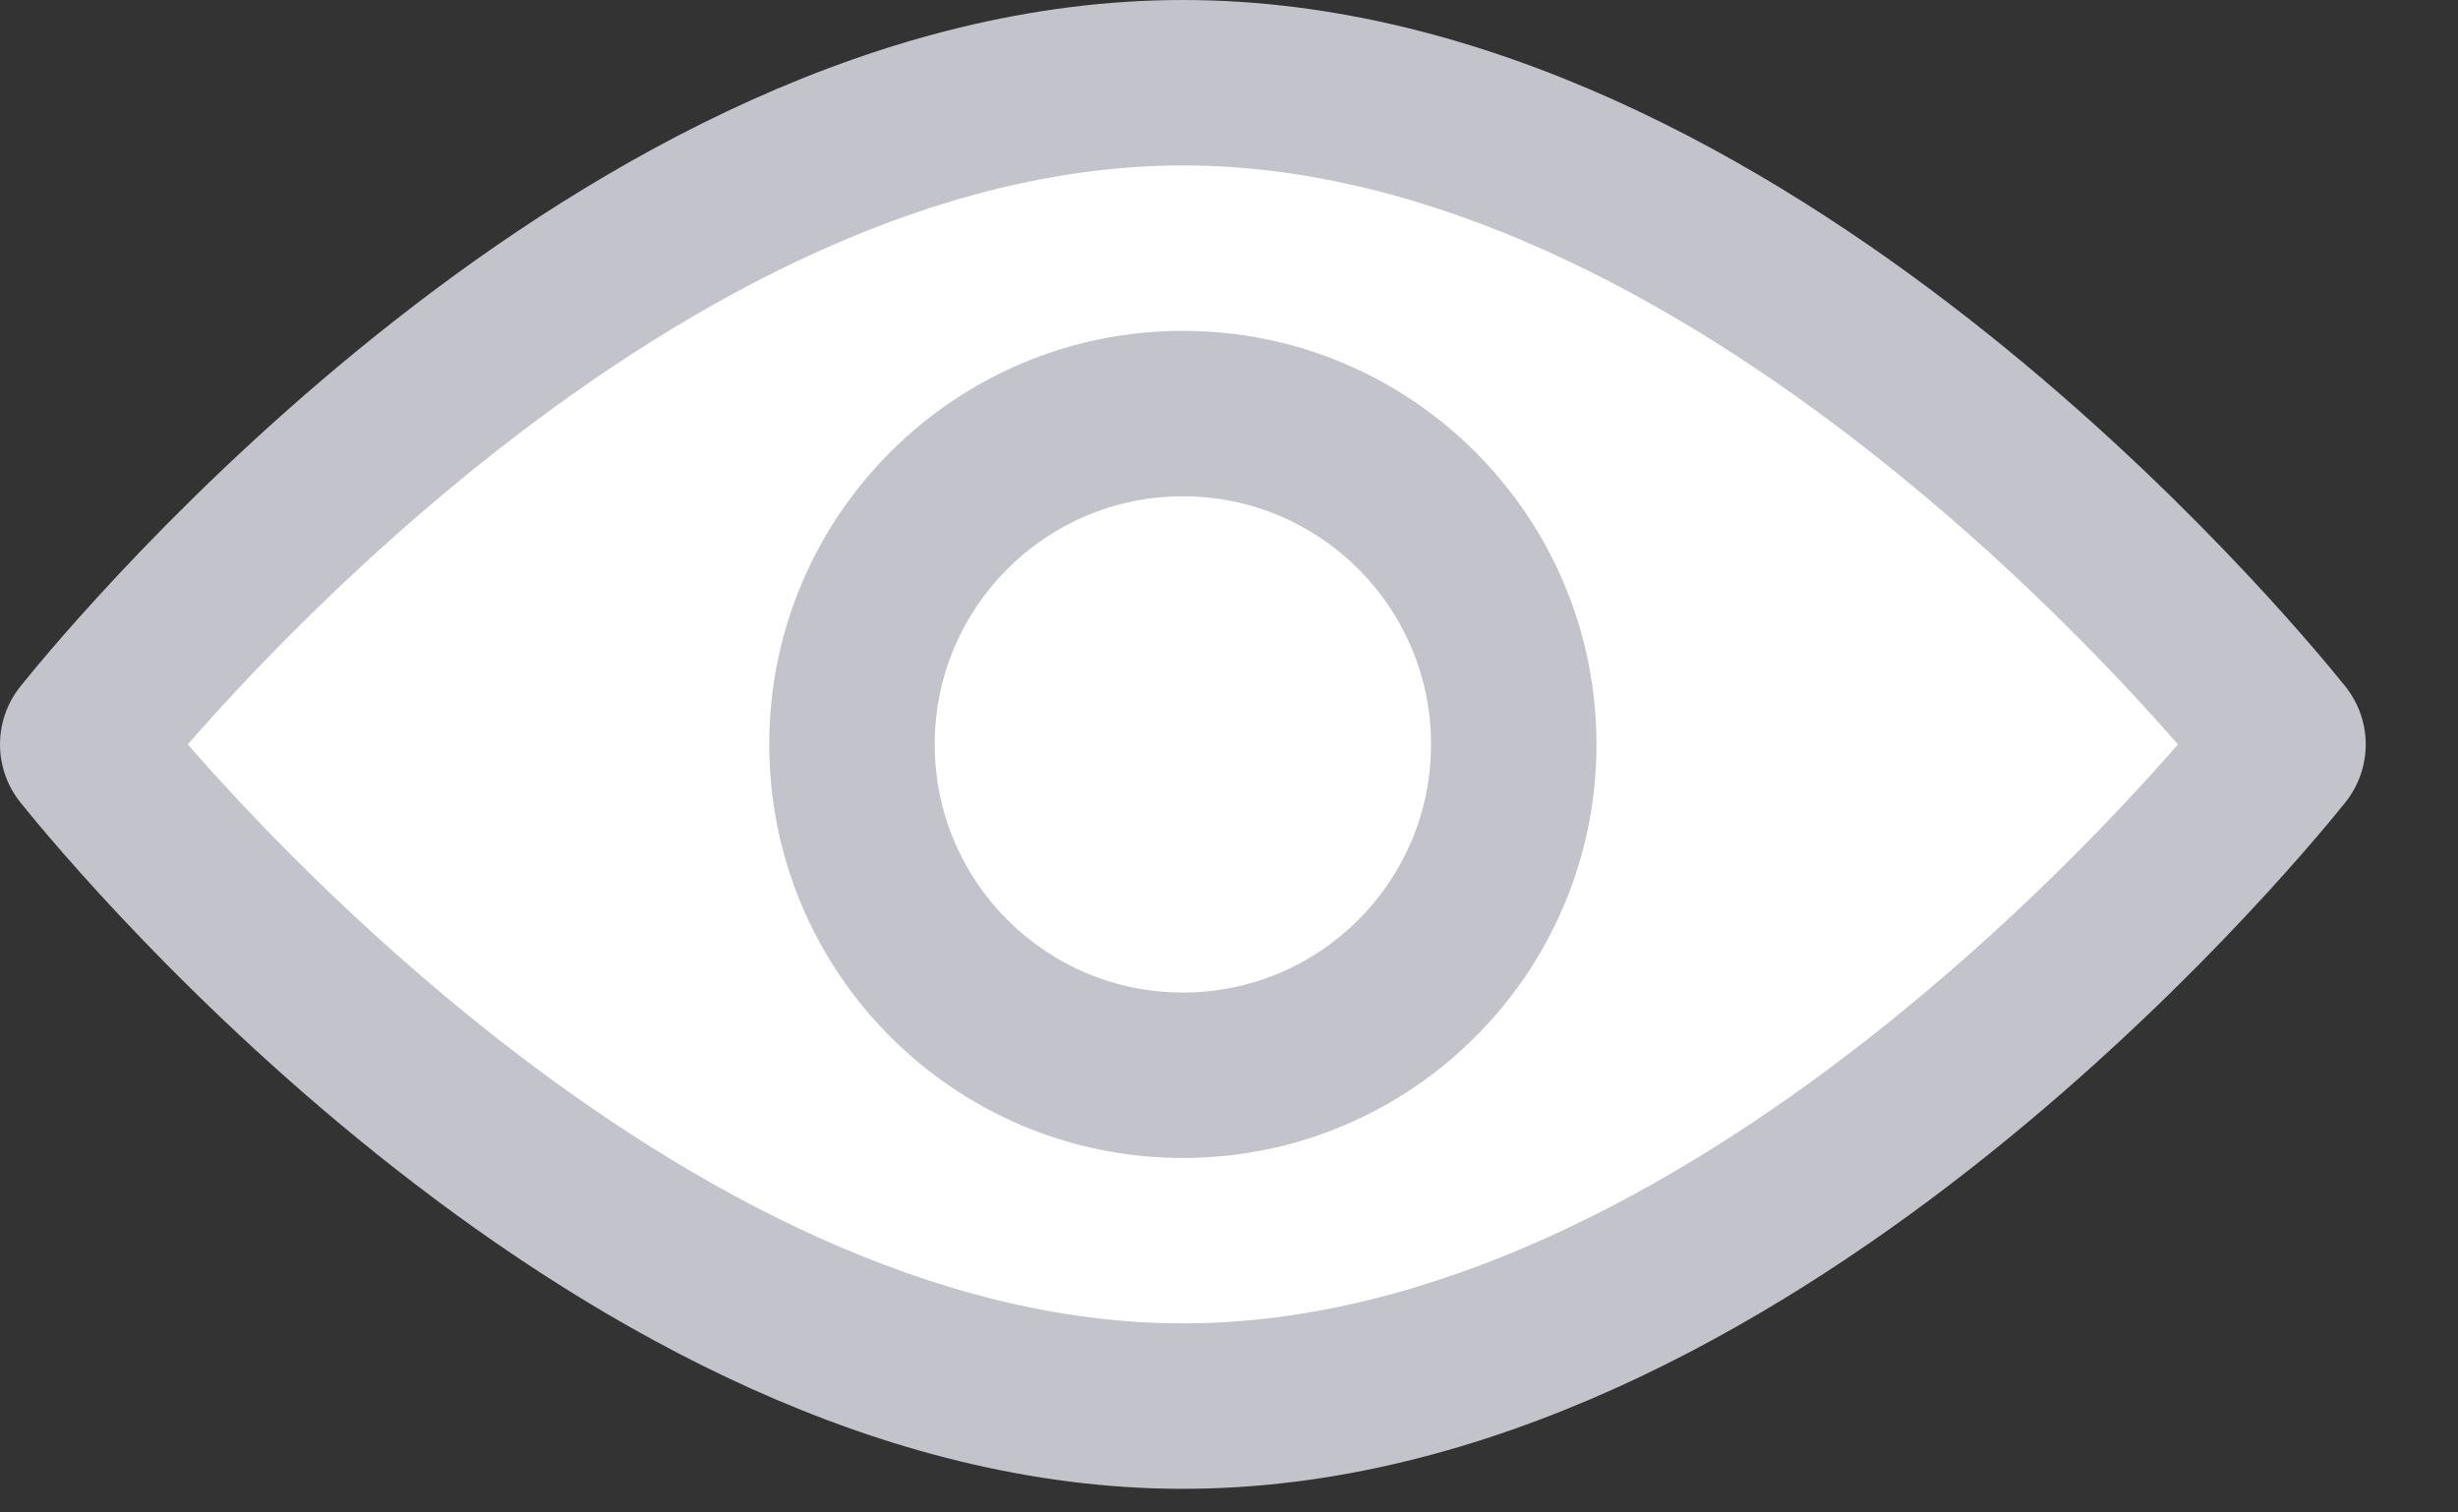 <svg width="26" height="16" viewBox="0 0 26 16" fill="none" xmlns="http://www.w3.org/2000/svg">
<rect x="0" y="0" width="26" height="16" fill="#333333" stroke="none"/>
<path d="M0.9 7.944C0.867 7.902 0.867 7.848 0.9 7.806C1.484 7.081 6.653 0.875 12.512 0.875C18.371 0.875 23.54 7.081 24.124 7.806C24.157 7.848 24.157 7.902 24.124 7.944C23.54 8.669 18.371 14.875 12.512 14.875C6.653 14.875 1.484 8.669 0.9 7.944Z" fill="white"/>
<path fill-rule="evenodd" clip-rule="evenodd" d="M1.986 7.875C2.586 8.562 3.748 9.803 5.267 10.992C7.311 12.592 9.875 14 12.512 14C15.149 14 17.713 12.592 19.757 10.992C21.276 9.803 22.438 8.562 23.038 7.875C22.438 7.188 21.276 5.947 19.756 4.758C17.713 3.158 15.149 1.75 12.512 1.75C9.875 1.75 7.311 3.158 5.267 4.758C3.748 5.947 2.586 7.188 1.986 7.875ZM4.189 3.38C6.34 1.695 9.29 0 12.512 0C15.734 0 18.683 1.695 20.835 3.38C23.007 5.08 24.493 6.869 24.805 7.257C25.097 7.619 25.097 8.131 24.805 8.493C24.493 8.881 23.007 10.67 20.835 12.37C18.683 14.055 15.734 15.75 12.512 15.75C9.29 15.75 6.34 14.055 4.189 12.37C2.017 10.67 0.531 8.881 0.219 8.493C-0.073 8.131 -0.073 7.619 0.219 7.257C0.531 6.869 2.017 5.08 4.189 3.38Z" fill="#C2C3CB"/>
<path d="M16.012 7.875C16.012 9.808 14.445 11.375 12.512 11.375C10.579 11.375 9.012 9.808 9.012 7.875C9.012 5.942 10.579 4.375 12.512 4.375C14.445 4.375 16.012 5.942 16.012 7.875Z" fill="white"/>
<path fill-rule="evenodd" clip-rule="evenodd" d="M12.512 5.25C11.062 5.25 9.887 6.425 9.887 7.875C9.887 9.325 11.062 10.5 12.512 10.5C13.962 10.5 15.137 9.325 15.137 7.875C15.137 6.425 13.962 5.25 12.512 5.25ZM8.137 7.875C8.137 5.459 10.096 3.5 12.512 3.5C14.928 3.5 16.887 5.459 16.887 7.875C16.887 10.291 14.928 12.25 12.512 12.25C10.096 12.25 8.137 10.291 8.137 7.875Z" fill="#C2C3CB"/>
</svg>
